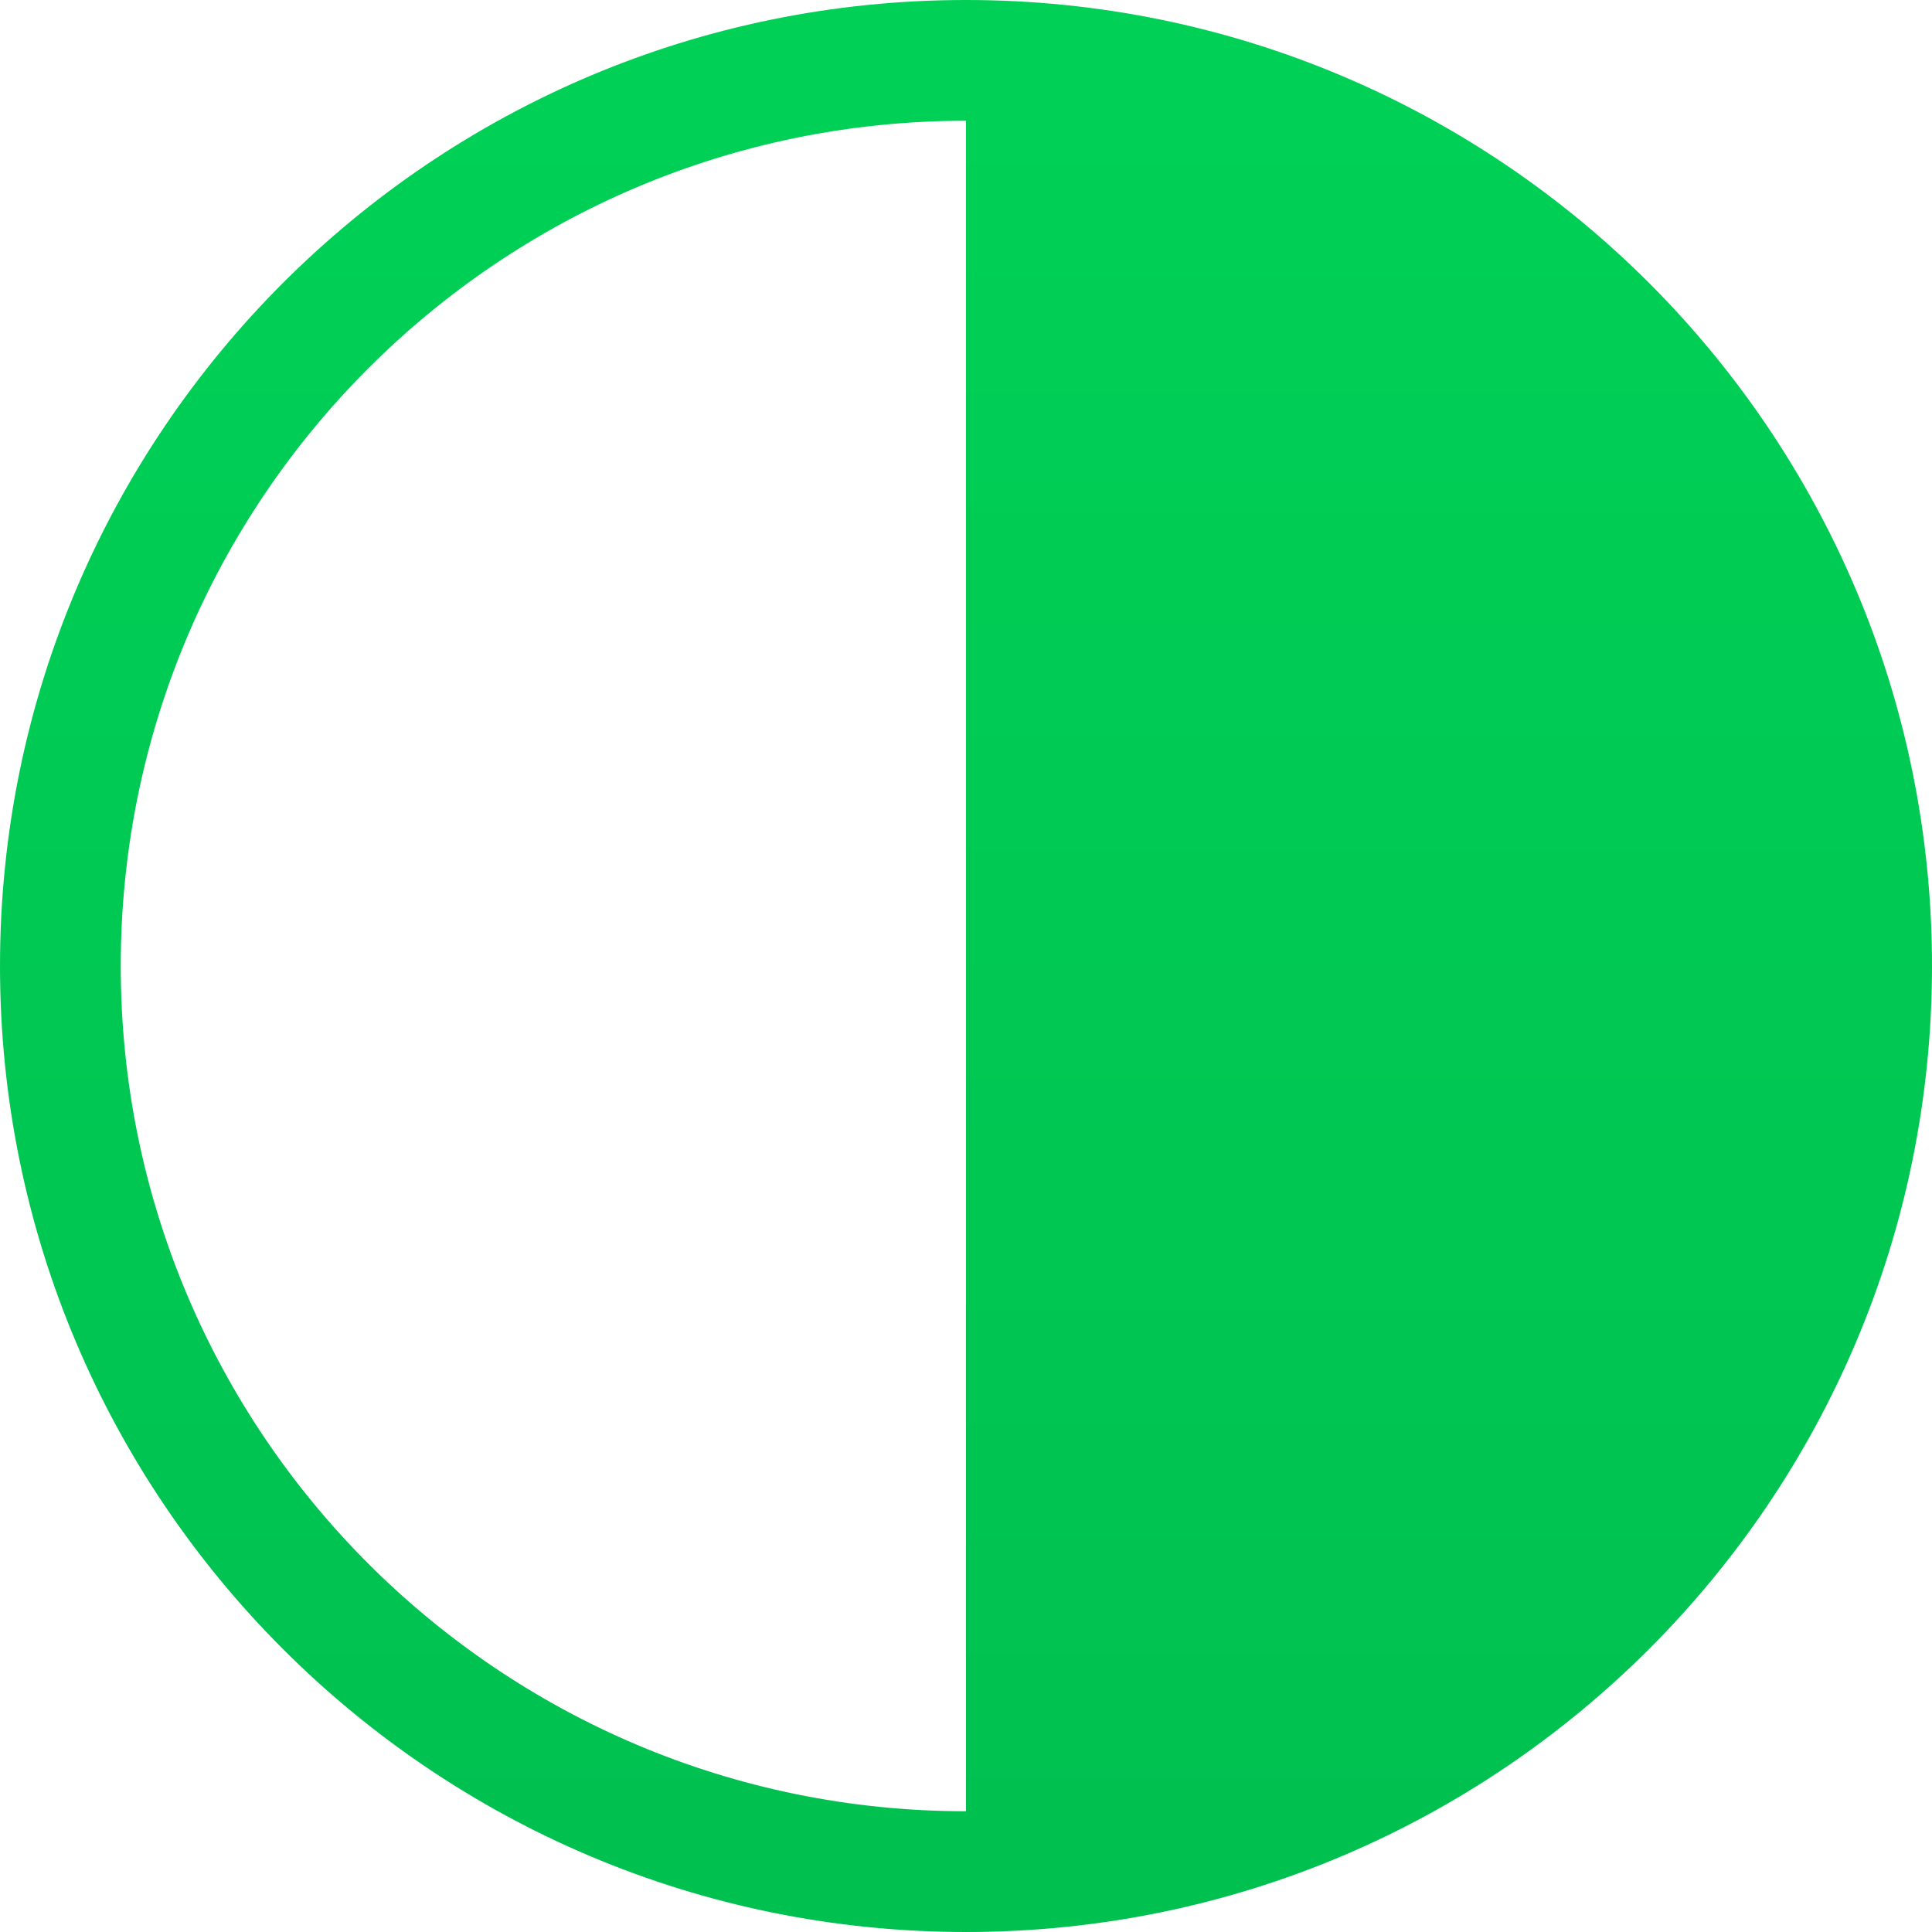 <?xml version="1.0" encoding="UTF-8" standalone="no"?>
<svg width="16px" height="16px" viewBox="0 0 16 16" version="1.1" xmlns="http://www.w3.org/2000/svg" xmlns:xlink="http://www.w3.org/1999/xlink">
    <!-- Generator: Sketch 3.7 (28169) - http://www.bohemiancoding.com/sketch -->
    <title>task pro_1/2d</title>
    <desc>Created with Sketch.</desc>
    <defs>
        <linearGradient x1="50%" y1="0%" x2="50%" y2="100%" id="linearGradient-1">
            <stop stop-color="#00D156" offset="0%"></stop>
            <stop stop-color="#00C050" offset="100%"></stop>
        </linearGradient>
    </defs>
    <g id="最终稿2" stroke="none" stroke-width="1" fill="none" fill-rule="evenodd">
        <g id="task-progress-" transform="translate(-86, 0)" fill="url(#linearGradient-1)">
            <path d="M94,16
                C98.418,16 102,12.418 102,8
                C102,3.582 98.418,0 94,0
                C89.582,0 86,3.582 86,8
                C86,12.418 89.582,16 94,16 Z
                M94,15
                C90.134,15 87,11.866 87,8
                C87,4.134 90.134,1 94,1
                L94,15 Z" id="task-pro_1/2d"></path>
        </g>
    </g>
</svg>
